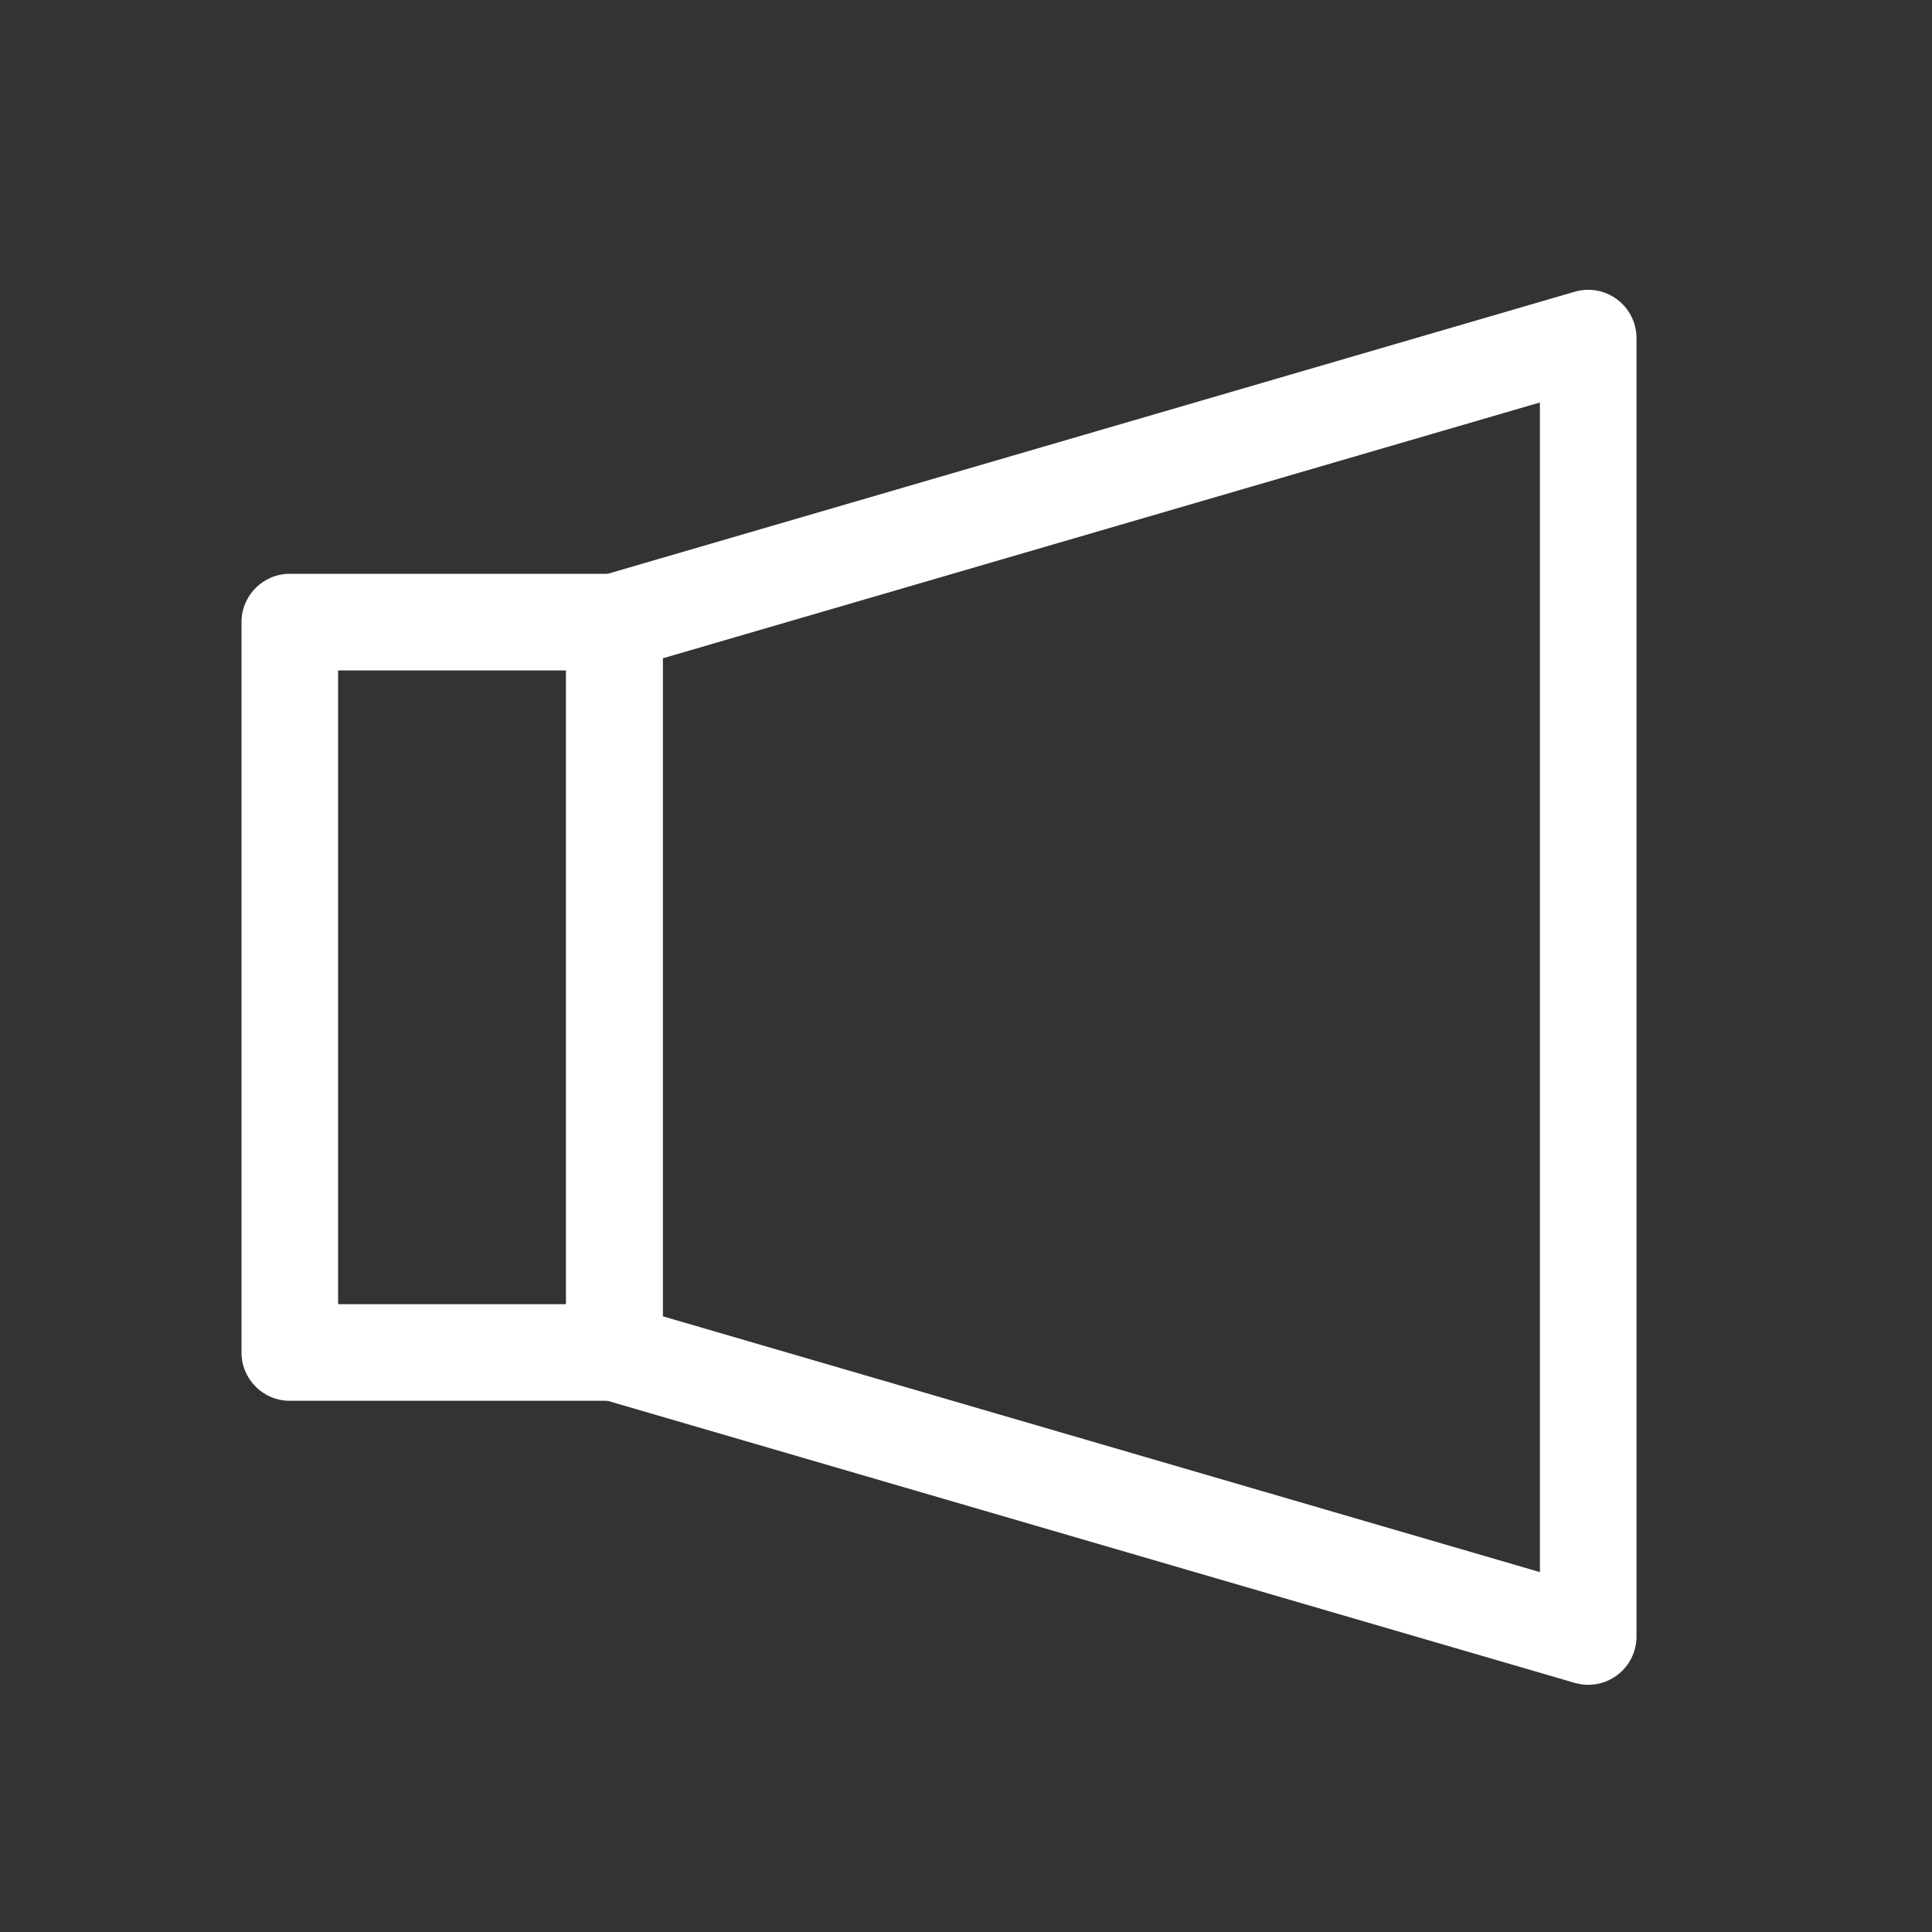 <svg width="40" height="40" viewBox="0 0 40 40" fill="none" xmlns="http://www.w3.org/2000/svg">
<rect x="0" y="0" width="40" height="40" fill="#333333" stroke="none"/>
<path fill-rule="evenodd" clip-rule="evenodd" d="M33.482 6.2C33.734 6.389 33.882 6.685 33.882 7V33.882C33.882 34.197 33.734 34.493 33.482 34.682C33.231 34.871 32.905 34.93 32.602 34.842L12.441 28.962C12.014 28.837 11.721 28.446 11.721 28.002V12.88C11.721 12.436 12.014 12.045 12.441 11.921L32.602 6.04C32.905 5.952 33.231 6.011 33.482 6.2ZM13.721 13.63V27.252L31.882 32.549V8.333L13.721 13.63Z" fill="white"/>
<path fill-rule="evenodd" clip-rule="evenodd" d="M5 12.88C5 12.328 5.448 11.88 6 11.88H12.721C13.273 11.88 13.721 12.328 13.721 12.88V28.002C13.721 28.554 13.273 29.002 12.721 29.002H6C5.448 29.002 5 28.554 5 28.002V12.88ZM7 13.88V27.002H11.721V13.88H7Z" fill="white"/>
</svg>
